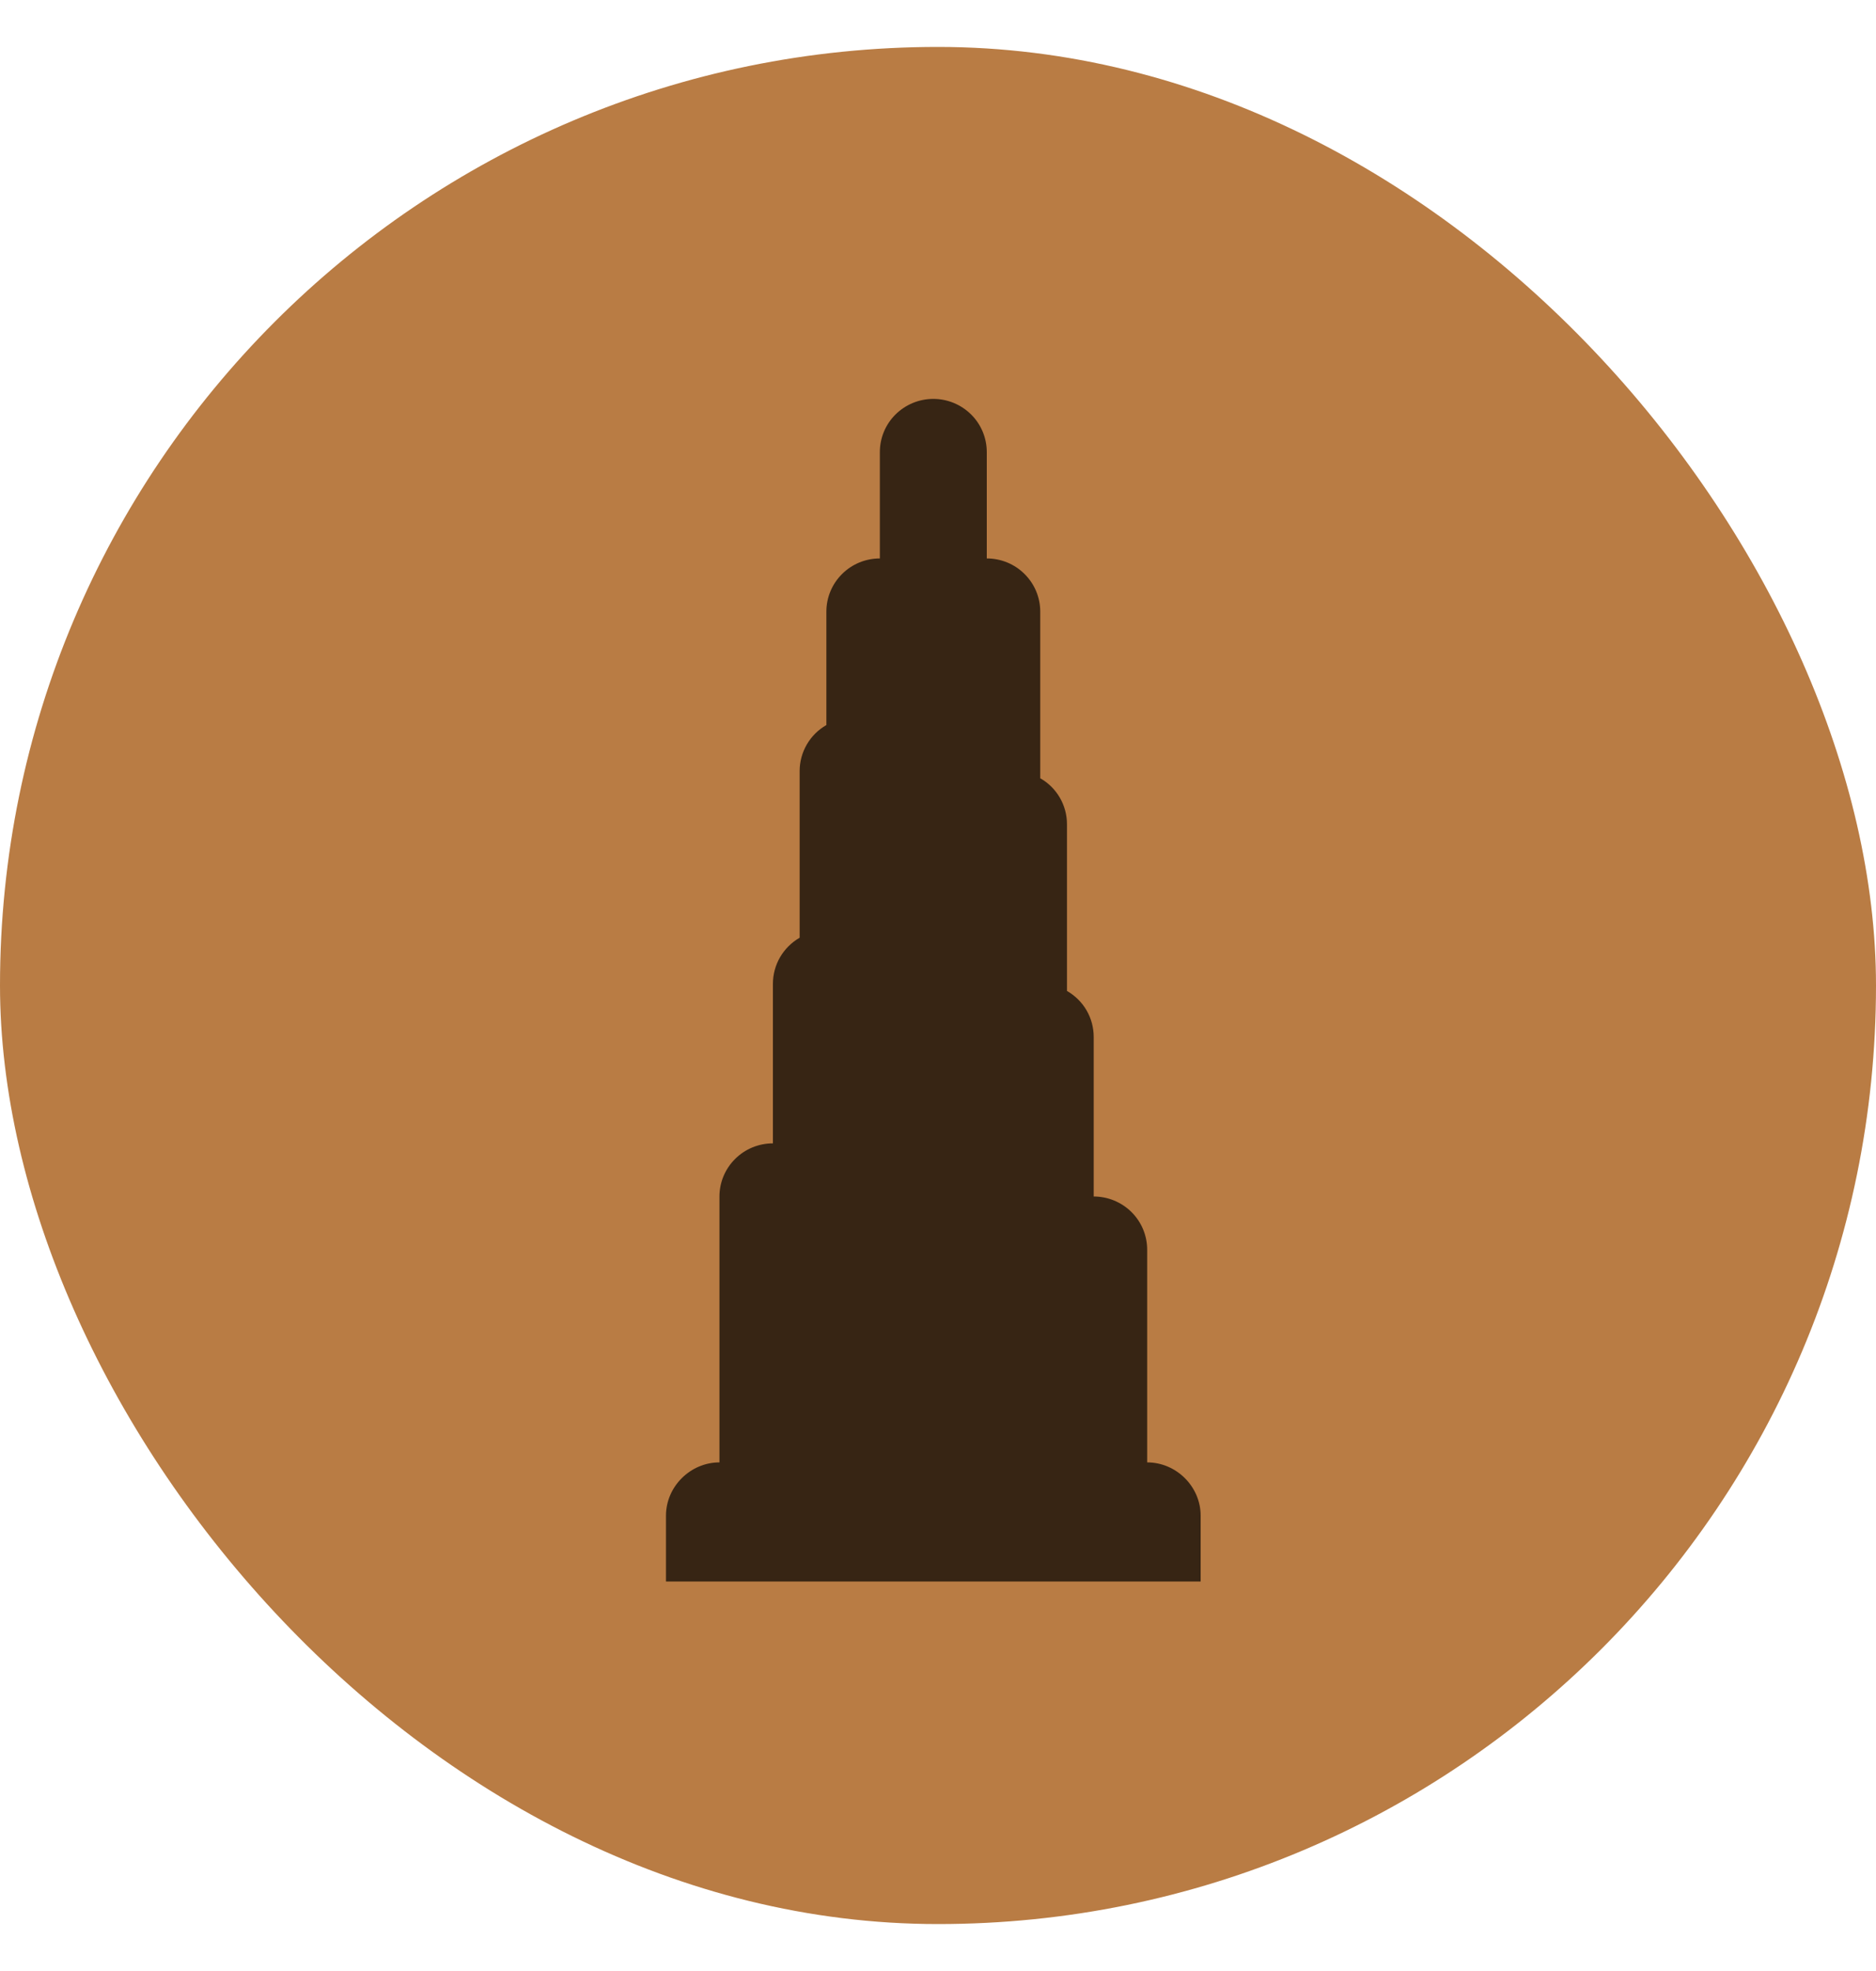 <svg width="20" height="21" viewBox="0 0 20 21" fill="none" xmlns="http://www.w3.org/2000/svg">
<g clip-path="url(#clip0_2_248)">
<rect y="0.5" width="20" height="20" rx="10" fill="#B97C44"/>
<path fill-rule="evenodd" clip-rule="evenodd" d="M10.52 4.817C10.52 4.666 10.46 4.522 10.353 4.416C10.246 4.31 10.101 4.25 9.95 4.25C9.799 4.25 9.654 4.31 9.547 4.416C9.44 4.522 9.38 4.666 9.38 4.817V5.95C9.229 5.95 9.084 6.009 8.977 6.116C8.87 6.222 8.81 6.366 8.81 6.516V7.725C8.723 7.775 8.651 7.846 8.601 7.933C8.551 8.019 8.525 8.116 8.525 8.216V9.991C8.438 10.041 8.366 10.113 8.316 10.199C8.266 10.285 8.24 10.383 8.24 10.482V12.182C8.089 12.182 7.944 12.241 7.837 12.348C7.73 12.454 7.67 12.598 7.67 12.748V15.581C7.36 15.581 7.1 15.839 7.1 16.148C7.1 16.456 7.1 16.85 7.1 16.85H12.8C12.8 16.85 12.8 16.456 12.8 16.148C12.8 15.839 12.541 15.581 12.23 15.581V13.315C12.23 13.165 12.17 13.02 12.063 12.914C11.956 12.808 11.811 12.748 11.66 12.748V11.049C11.66 10.949 11.634 10.851 11.584 10.765C11.534 10.679 11.462 10.608 11.375 10.558V8.782C11.375 8.683 11.349 8.585 11.299 8.499C11.249 8.413 11.177 8.341 11.09 8.292V6.516C11.09 6.366 11.03 6.222 10.923 6.116C10.816 6.009 10.671 5.95 10.52 5.95V4.817Z" fill="black" fill-opacity="0.7"/>
</g>
<defs>
<clipPath id="clip0_2_248">
<rect y="0.5" width="20" height="20" rx="10" fill="white"/>
</clipPath>
</defs>
</svg>
